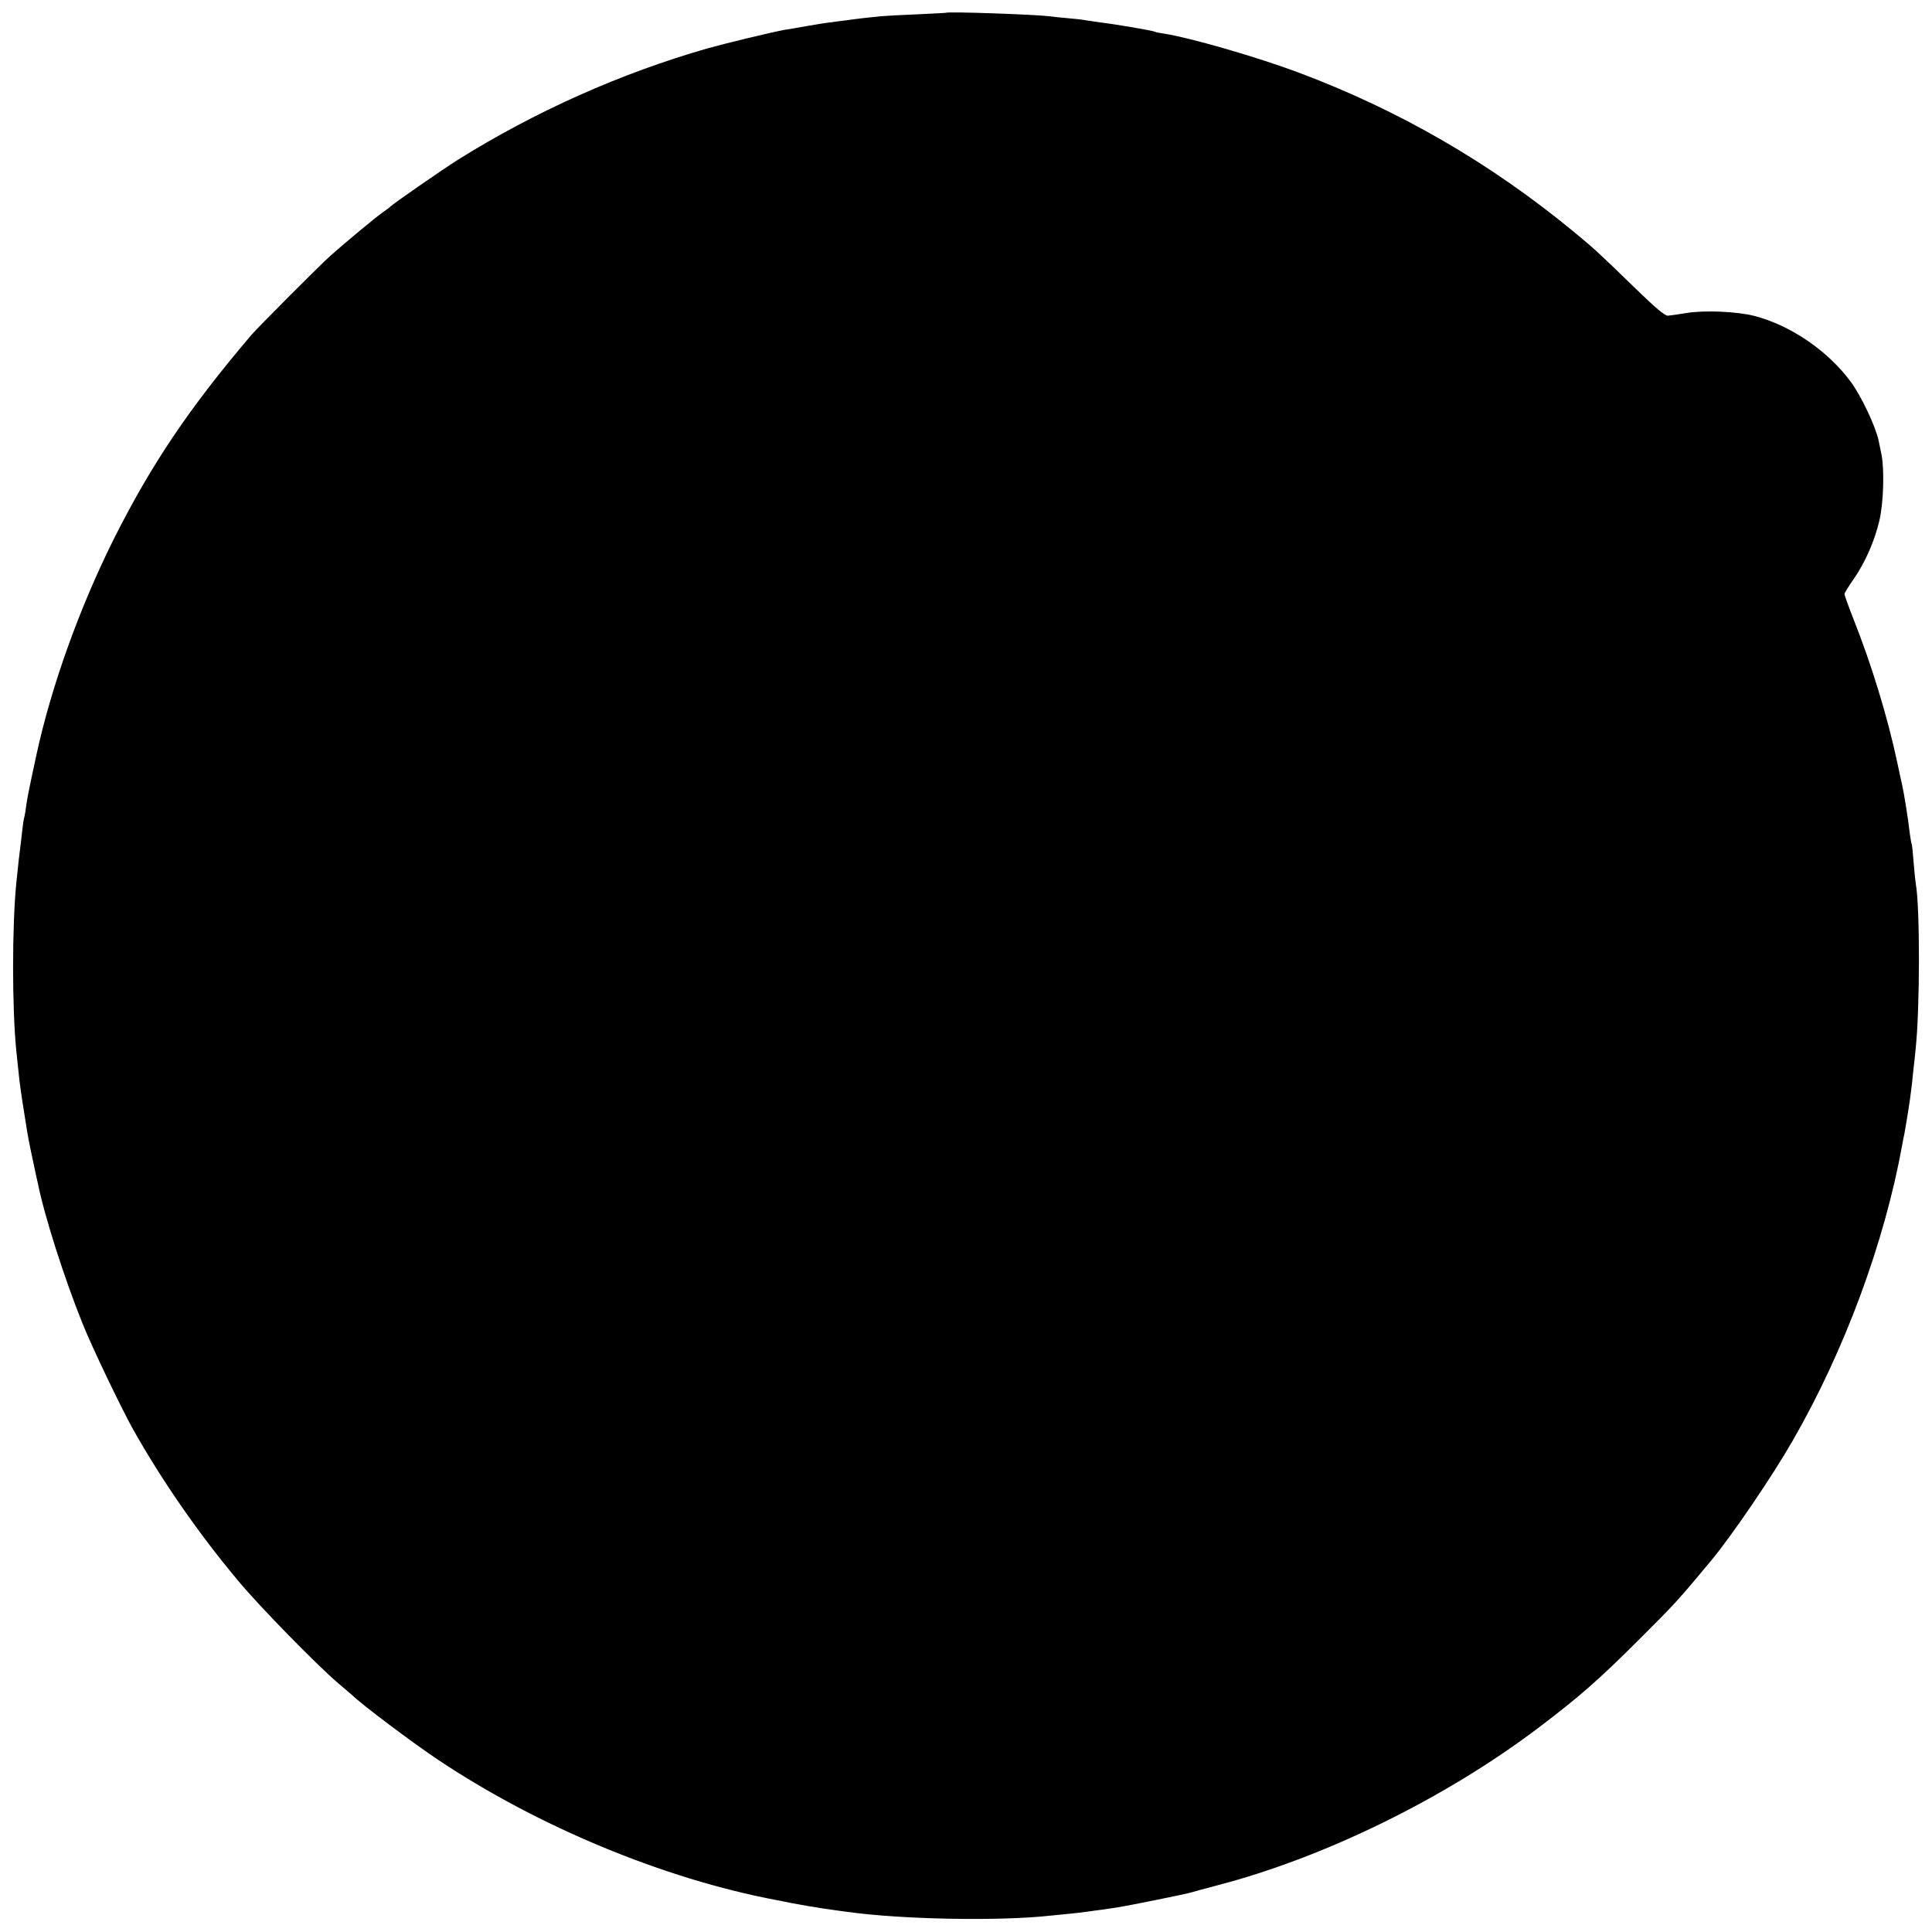 <?xml version="1.0" standalone="no"?>
<!DOCTYPE svg PUBLIC "-//W3C//DTD SVG 20010904//EN"
 "http://www.w3.org/TR/2001/REC-SVG-20010904/DTD/svg10.dtd">
<svg version="1.0" xmlns="http://www.w3.org/2000/svg"
 width="1000pt" height="1000pt" viewBox="0 0 1000 1000"
 preserveAspectRatio="xMidYMid meet">
<g transform="translate(0,1000) scale(0.1,-0.1)"
fill="#000000" stroke="none">
<path d="M4897 9934 c-1 -1 -67 -4 -147 -8 -80 -3 -165 -8 -190 -10 -25 -3
-67 -7 -94 -10 -26 -3 -65 -8 -85 -11 -20 -2 -54 -7 -76 -10 -22 -2 -80 -11
-130 -20 -49 -9 -102 -18 -117 -20 -65 -12 -302 -69 -398 -96 -449 -129 -888
-325 -1290 -576 -76 -48 -341 -231 -350 -243 -3 -3 -21 -17 -40 -30 -36 -25
-189 -152 -270 -224 -55 -49 -375 -370 -410 -411 -323 -380 -517 -669 -711
-1055 -178 -357 -323 -761 -400 -1115 -35 -162 -49 -229 -54 -269 -2 -21 -7
-46 -9 -55 -3 -9 -8 -41 -11 -71 -3 -30 -8 -68 -10 -85 -4 -28 -11 -91 -20
-180 -23 -221 -23 -660 0 -880 2 -22 7 -65 10 -95 7 -71 15 -126 35 -250 15
-97 19 -117 41 -220 11 -52 22 -104 25 -115 33 -166 137 -492 231 -725 51
-127 198 -433 260 -545 148 -264 338 -539 544 -785 109 -132 410 -439 518
-531 35 -30 69 -59 75 -64 50 -49 307 -242 441 -332 519 -347 1171 -618 1755
-728 14 -3 48 -9 75 -15 28 -5 67 -12 89 -16 21 -3 47 -7 56 -9 10 -2 40 -6
67 -10 26 -4 59 -8 73 -10 281 -40 791 -50 1060 -20 19 2 60 6 91 9 31 3 74 8
95 11 22 3 55 8 74 10 19 3 53 8 75 11 56 8 377 73 395 80 8 3 65 18 125 34
557 144 1184 451 1668 817 211 160 313 249 522 458 183 182 201 202 374 410
109 132 315 435 421 620 268 466 474 1023 566 1530 4 22 8 45 10 50 3 15 23
134 30 185 10 75 12 93 18 155 4 33 9 79 11 103 23 211 23 740 1 858 -2 11 -7
59 -11 109 -4 49 -8 92 -10 96 -2 3 -6 27 -10 55 -8 73 -29 203 -39 249 -3 11
-14 63 -25 115 -51 239 -132 505 -229 750 -25 63 -45 120 -45 125 0 6 21 40
47 77 59 84 110 200 134 305 21 91 26 259 11 338 -6 28 -12 60 -15 73 -15 74
-91 234 -146 308 -119 160 -312 291 -498 339 -91 23 -258 30 -350 15 -41 -7
-85 -13 -97 -14 -15 -1 -64 40 -166 139 -188 183 -215 208 -322 296 -432 356
-904 629 -1425 824 -214 80 -556 179 -695 201 -22 3 -42 7 -45 9 -9 6 -195 38
-285 49 -27 4 -61 9 -75 11 -14 3 -56 8 -95 11 -38 3 -81 8 -95 10 -71 9 -525
25 -533 18z"/>
</g>
</svg>
